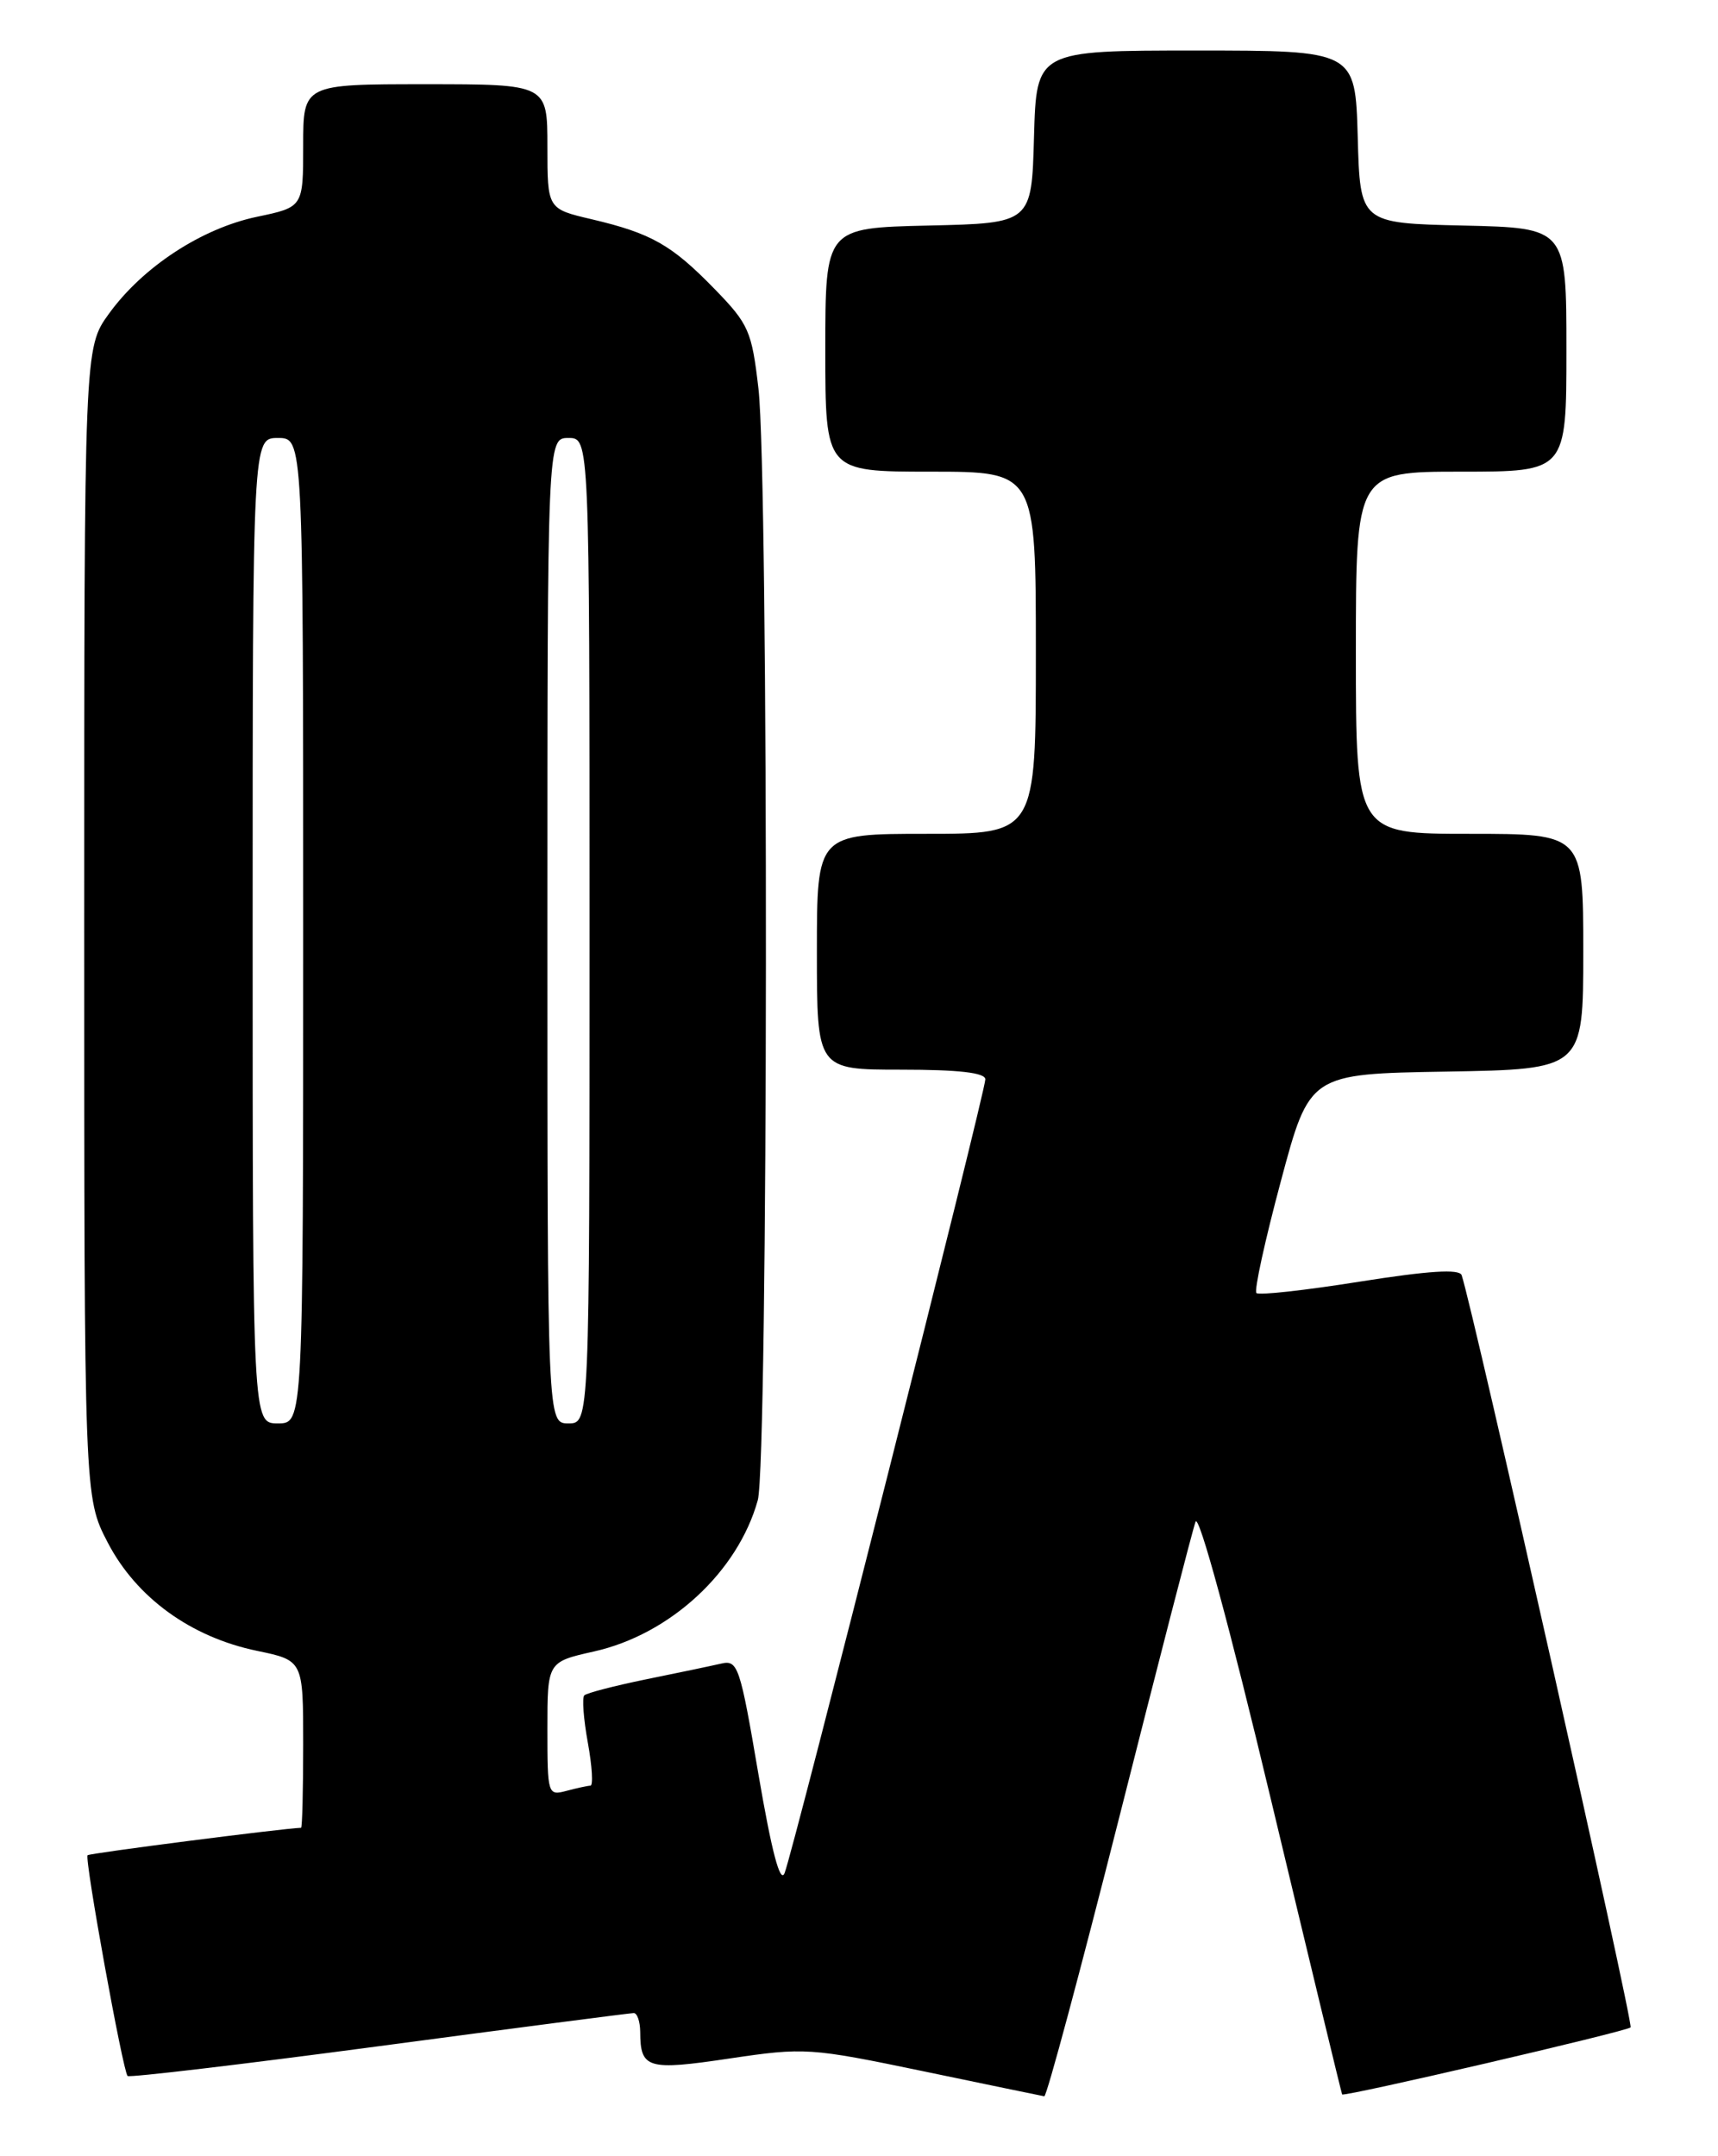 <?xml version="1.0" encoding="UTF-8" standalone="no"?>
<!DOCTYPE svg PUBLIC "-//W3C//DTD SVG 1.1//EN" "http://www.w3.org/Graphics/SVG/1.1/DTD/svg11.dtd" >
<svg xmlns="http://www.w3.org/2000/svg" xmlns:xlink="http://www.w3.org/1999/xlink" version="1.1" viewBox="0 0 204 256">
 <g >
 <path fill="currentColor"
d=" M 132.91 215.74 C 137.53 197.46 141.60 181.68 141.96 180.68 C 142.34 179.60 146.03 193.19 150.92 213.68 C 155.50 232.83 159.30 248.58 159.37 248.67 C 159.62 248.98 193.15 241.19 193.62 240.71 C 194.00 240.33 174.90 155.35 173.56 151.40 C 173.29 150.64 169.66 150.87 161.44 152.17 C 154.99 153.20 149.47 153.81 149.19 153.52 C 148.90 153.24 150.21 147.26 152.09 140.25 C 155.50 127.50 155.50 127.50 171.75 127.23 C 188.00 126.95 188.00 126.95 188.00 112.98 C 188.00 99.00 188.00 99.00 174.50 99.00 C 161.00 99.00 161.00 99.00 161.00 77.50 C 161.00 56.00 161.00 56.00 173.50 56.00 C 186.00 56.00 186.00 56.00 186.00 41.53 C 186.00 27.06 186.00 27.06 173.75 26.78 C 161.50 26.50 161.50 26.50 161.22 16.25 C 160.93 6.00 160.93 6.00 142.00 6.00 C 123.07 6.00 123.07 6.00 122.78 16.25 C 122.50 26.50 122.50 26.50 110.25 26.78 C 98.00 27.06 98.00 27.06 98.00 41.53 C 98.00 56.00 98.00 56.00 110.50 56.00 C 123.00 56.00 123.00 56.00 123.00 77.50 C 123.00 99.00 123.00 99.00 110.00 99.00 C 97.00 99.00 97.00 99.00 97.00 113.00 C 97.00 127.00 97.00 127.00 107.00 127.00 C 113.85 127.00 117.00 127.36 117.00 128.15 C 117.00 129.66 94.17 219.94 93.16 222.40 C 92.64 223.68 91.63 219.84 90.06 210.66 C 87.87 197.80 87.62 197.05 85.62 197.52 C 84.45 197.79 80.44 198.63 76.69 199.39 C 72.95 200.16 69.66 201.01 69.38 201.29 C 69.10 201.57 69.29 204.09 69.80 206.90 C 70.31 209.70 70.45 212.01 70.11 212.01 C 69.78 212.02 68.49 212.30 67.25 212.63 C 65.05 213.22 65.00 213.04 65.00 205.28 C 65.00 197.32 65.00 197.32 70.52 196.08 C 79.57 194.06 87.62 186.62 89.98 178.12 C 91.22 173.66 91.29 56.77 90.06 46.14 C 89.27 39.30 88.91 38.48 84.85 34.31 C 79.74 29.06 77.34 27.70 70.25 26.03 C 65.00 24.80 65.00 24.80 65.00 17.40 C 65.00 10.00 65.00 10.00 50.50 10.00 C 36.00 10.00 36.00 10.00 36.00 17.29 C 36.00 24.59 36.00 24.59 30.51 25.74 C 23.94 27.12 16.97 31.68 12.94 37.24 C 10.00 41.30 10.00 41.30 10.00 109.54 C 10.00 177.77 10.00 177.77 12.79 183.14 C 16.19 189.68 22.65 194.37 30.51 196.00 C 36.00 197.14 36.00 197.14 36.00 207.07 C 36.00 212.53 35.89 217.00 35.75 217.01 C 33.53 217.09 10.63 220.03 10.40 220.27 C 10.01 220.66 14.59 245.92 15.15 246.48 C 15.36 246.69 28.80 245.10 45.01 242.94 C 61.23 240.78 74.84 239.01 75.25 239.01 C 75.66 239.00 76.01 240.01 76.02 241.25 C 76.04 245.61 76.87 245.86 86.65 244.40 C 95.54 243.08 96.19 243.12 109.65 245.92 C 117.27 247.51 123.72 248.84 124.00 248.89 C 124.28 248.95 128.28 234.03 132.91 215.74 Z  M 30.00 110.50 C 30.00 52.00 30.00 52.00 33.00 52.00 C 36.00 52.00 36.00 52.00 36.00 110.50 C 36.00 169.00 36.00 169.00 33.00 169.00 C 30.00 169.00 30.00 169.00 30.00 110.50 Z  M 65.00 110.50 C 65.00 52.00 65.00 52.00 67.50 52.00 C 70.00 52.00 70.00 52.00 70.00 110.50 C 70.00 169.00 70.00 169.00 67.50 169.00 C 65.00 169.00 65.00 169.00 65.00 110.50 Z "/>
</g>
</svg>